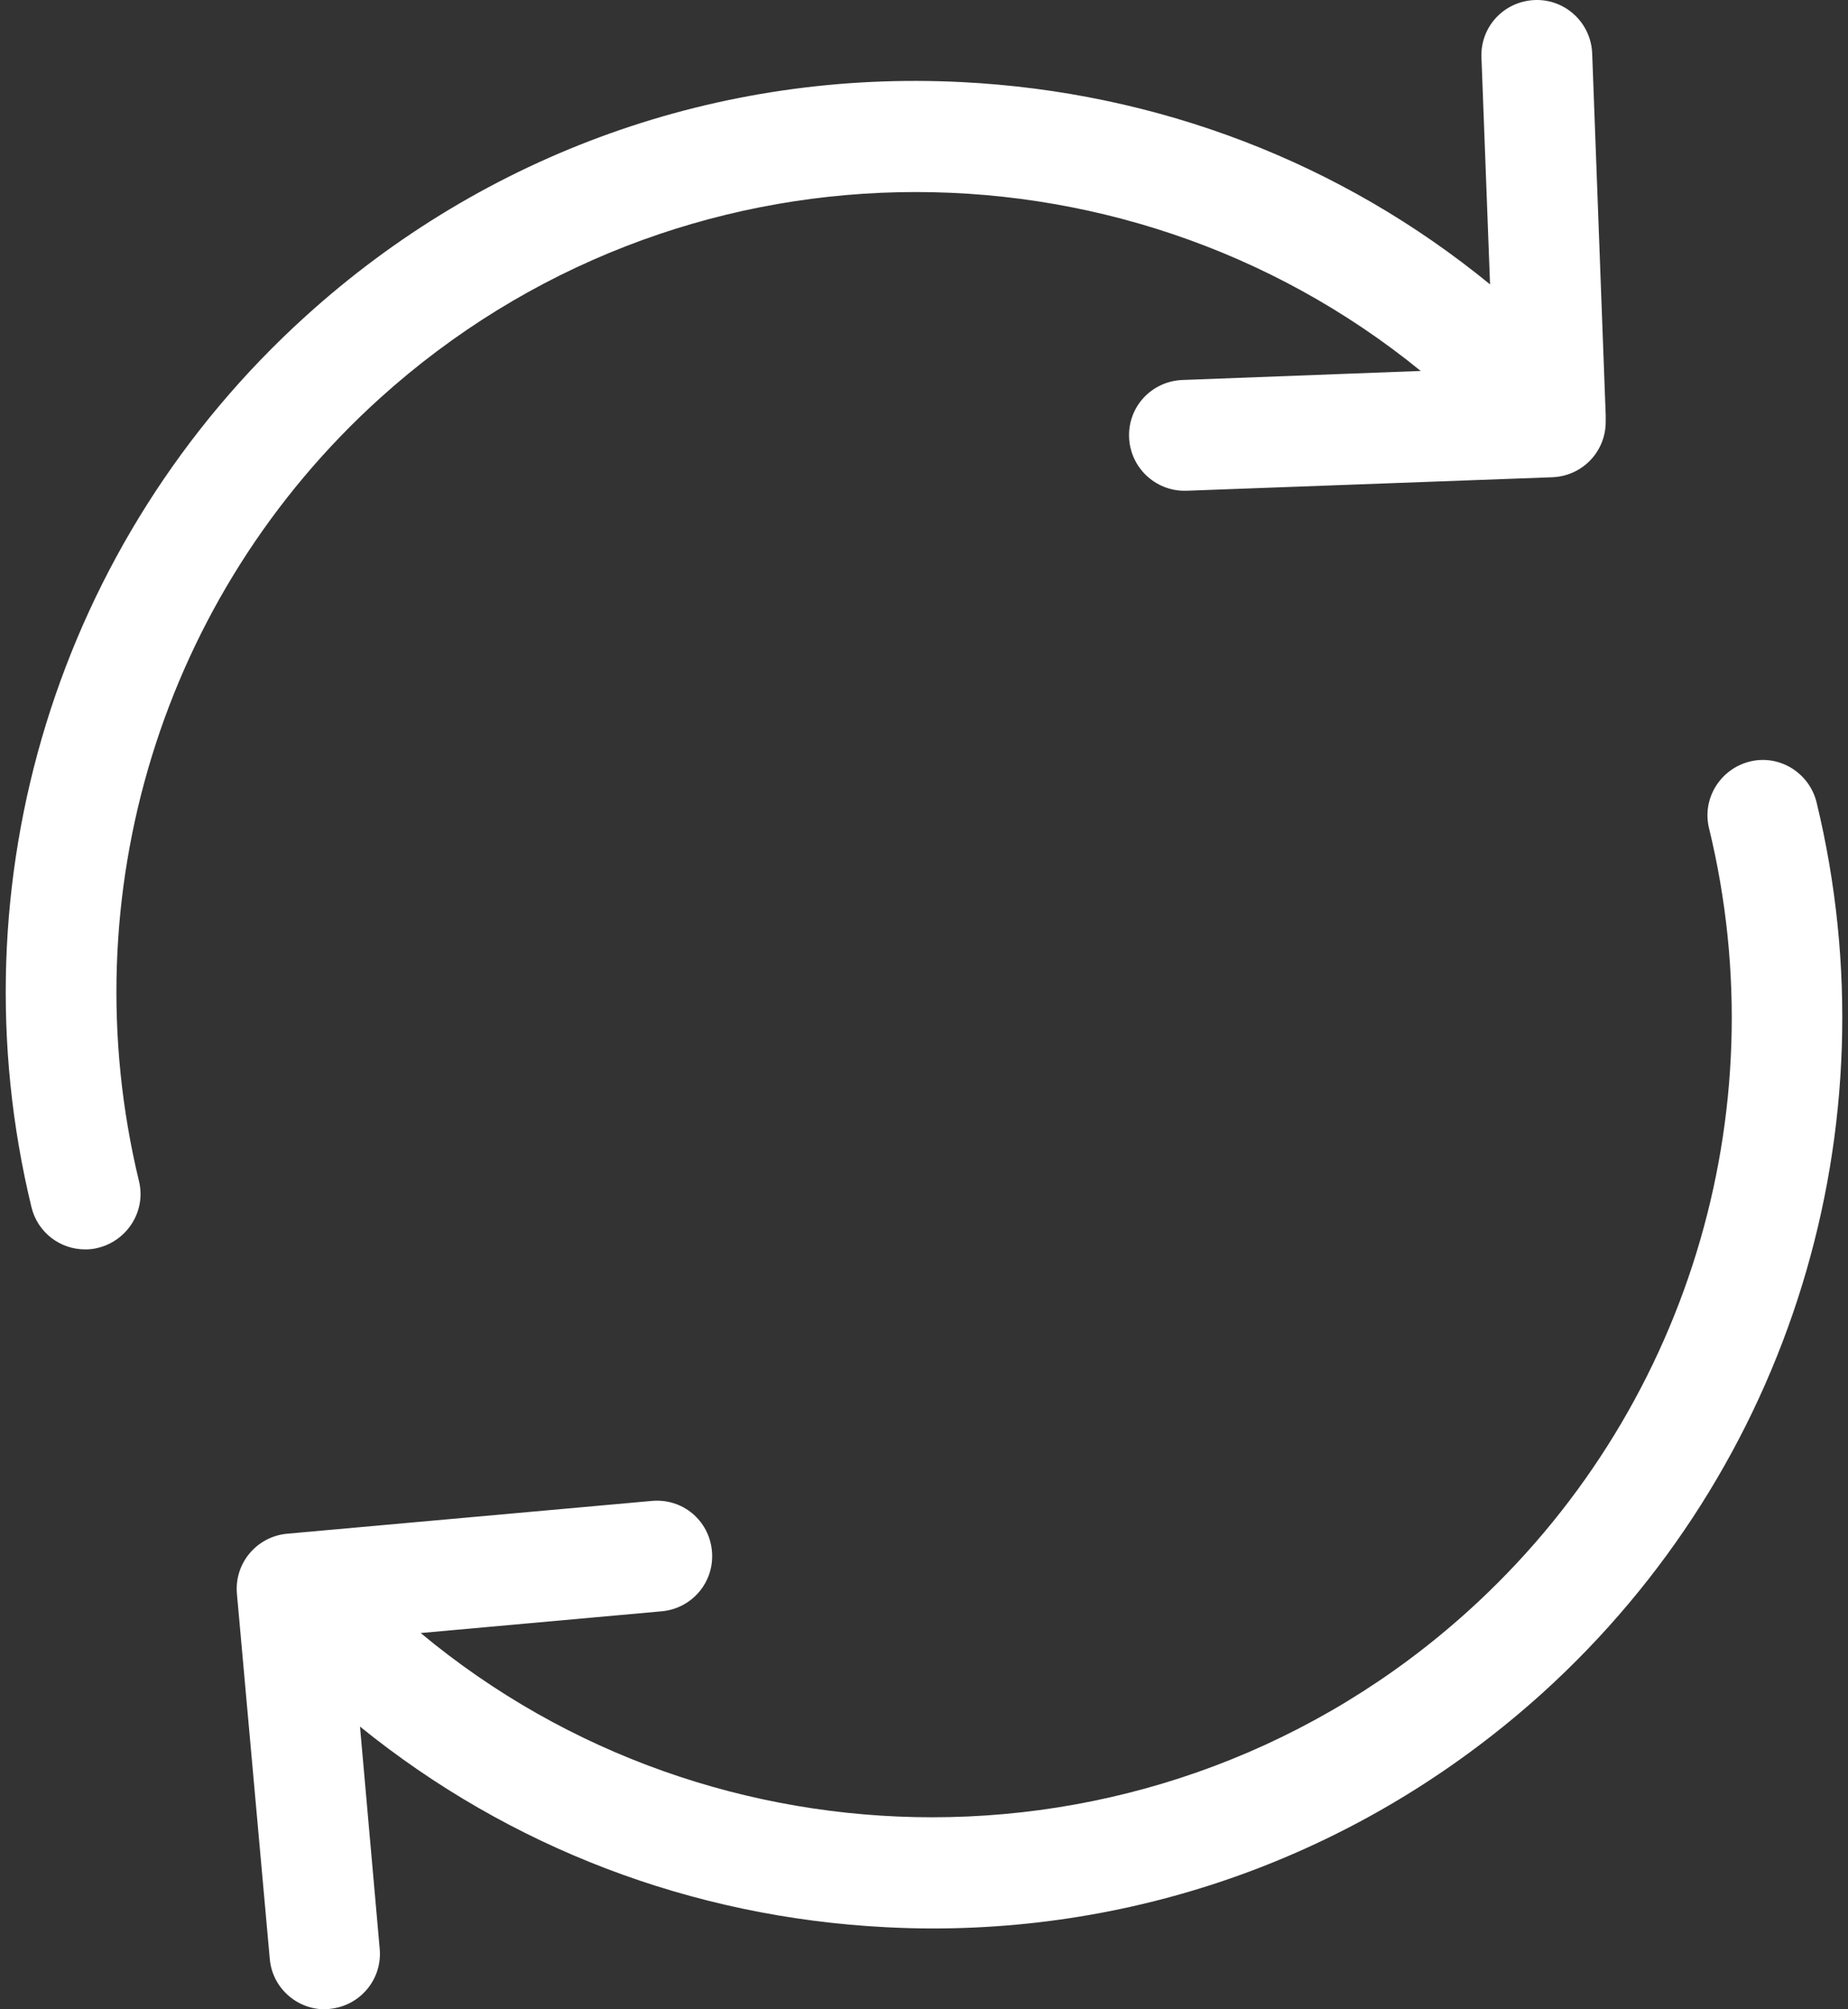 <svg width="46" height="50" viewBox="0 0 46 50" fill="none" xmlns="http://www.w3.org/2000/svg">
<rect x="0" y="0" width="46" height="50" fill="#333333" stroke="none"/>
<path d="M9.451 9.915C16.833 3.238 27.881 3.136 35.364 9.231L29.432 9.456C28.667 9.486 28.075 10.119 28.105 10.885C28.136 11.63 28.748 12.212 29.483 12.212C29.504 12.212 29.514 12.212 29.535 12.212L38.642 11.876C39.387 11.845 39.969 11.242 39.969 10.497V10.395C39.969 10.375 39.969 10.364 39.969 10.344V10.334L39.632 1.328C39.602 0.563 38.958 -0.029 38.203 0.001C37.437 0.032 36.845 0.665 36.876 1.431L37.09 7.077C33.384 4.044 28.82 2.288 23.939 2.043C17.895 1.737 12.085 3.81 7.603 7.873C1.436 13.458 -1.177 21.953 0.783 30.039C0.936 30.672 1.498 31.091 2.12 31.091C2.233 31.091 2.335 31.081 2.447 31.05C3.182 30.866 3.642 30.121 3.458 29.386C1.743 22.28 4.03 14.816 9.451 9.915Z" fill="white"/>
<path d="M45.217 19.962C45.033 19.227 44.288 18.767 43.553 18.951C42.818 19.135 42.358 19.88 42.542 20.615C44.268 27.721 41.971 35.185 36.549 40.086C32.741 43.527 27.962 45.222 23.204 45.222C18.661 45.222 14.128 43.68 10.472 40.637L16.476 40.096C17.231 40.025 17.793 39.361 17.721 38.595C17.65 37.83 16.986 37.278 16.221 37.35L7.144 38.166C6.388 38.238 5.827 38.902 5.898 39.667L6.715 48.744C6.776 49.459 7.379 50 8.083 50C8.124 50 8.165 50 8.206 49.99C8.961 49.918 9.523 49.255 9.451 48.489L8.961 42.965C12.668 45.967 17.211 47.713 22.061 47.958C22.449 47.978 22.837 47.989 23.215 47.989C28.84 47.989 34.19 45.926 38.397 42.128C44.564 36.543 47.178 28.058 45.217 19.962Z" fill="white"/>
</svg>

